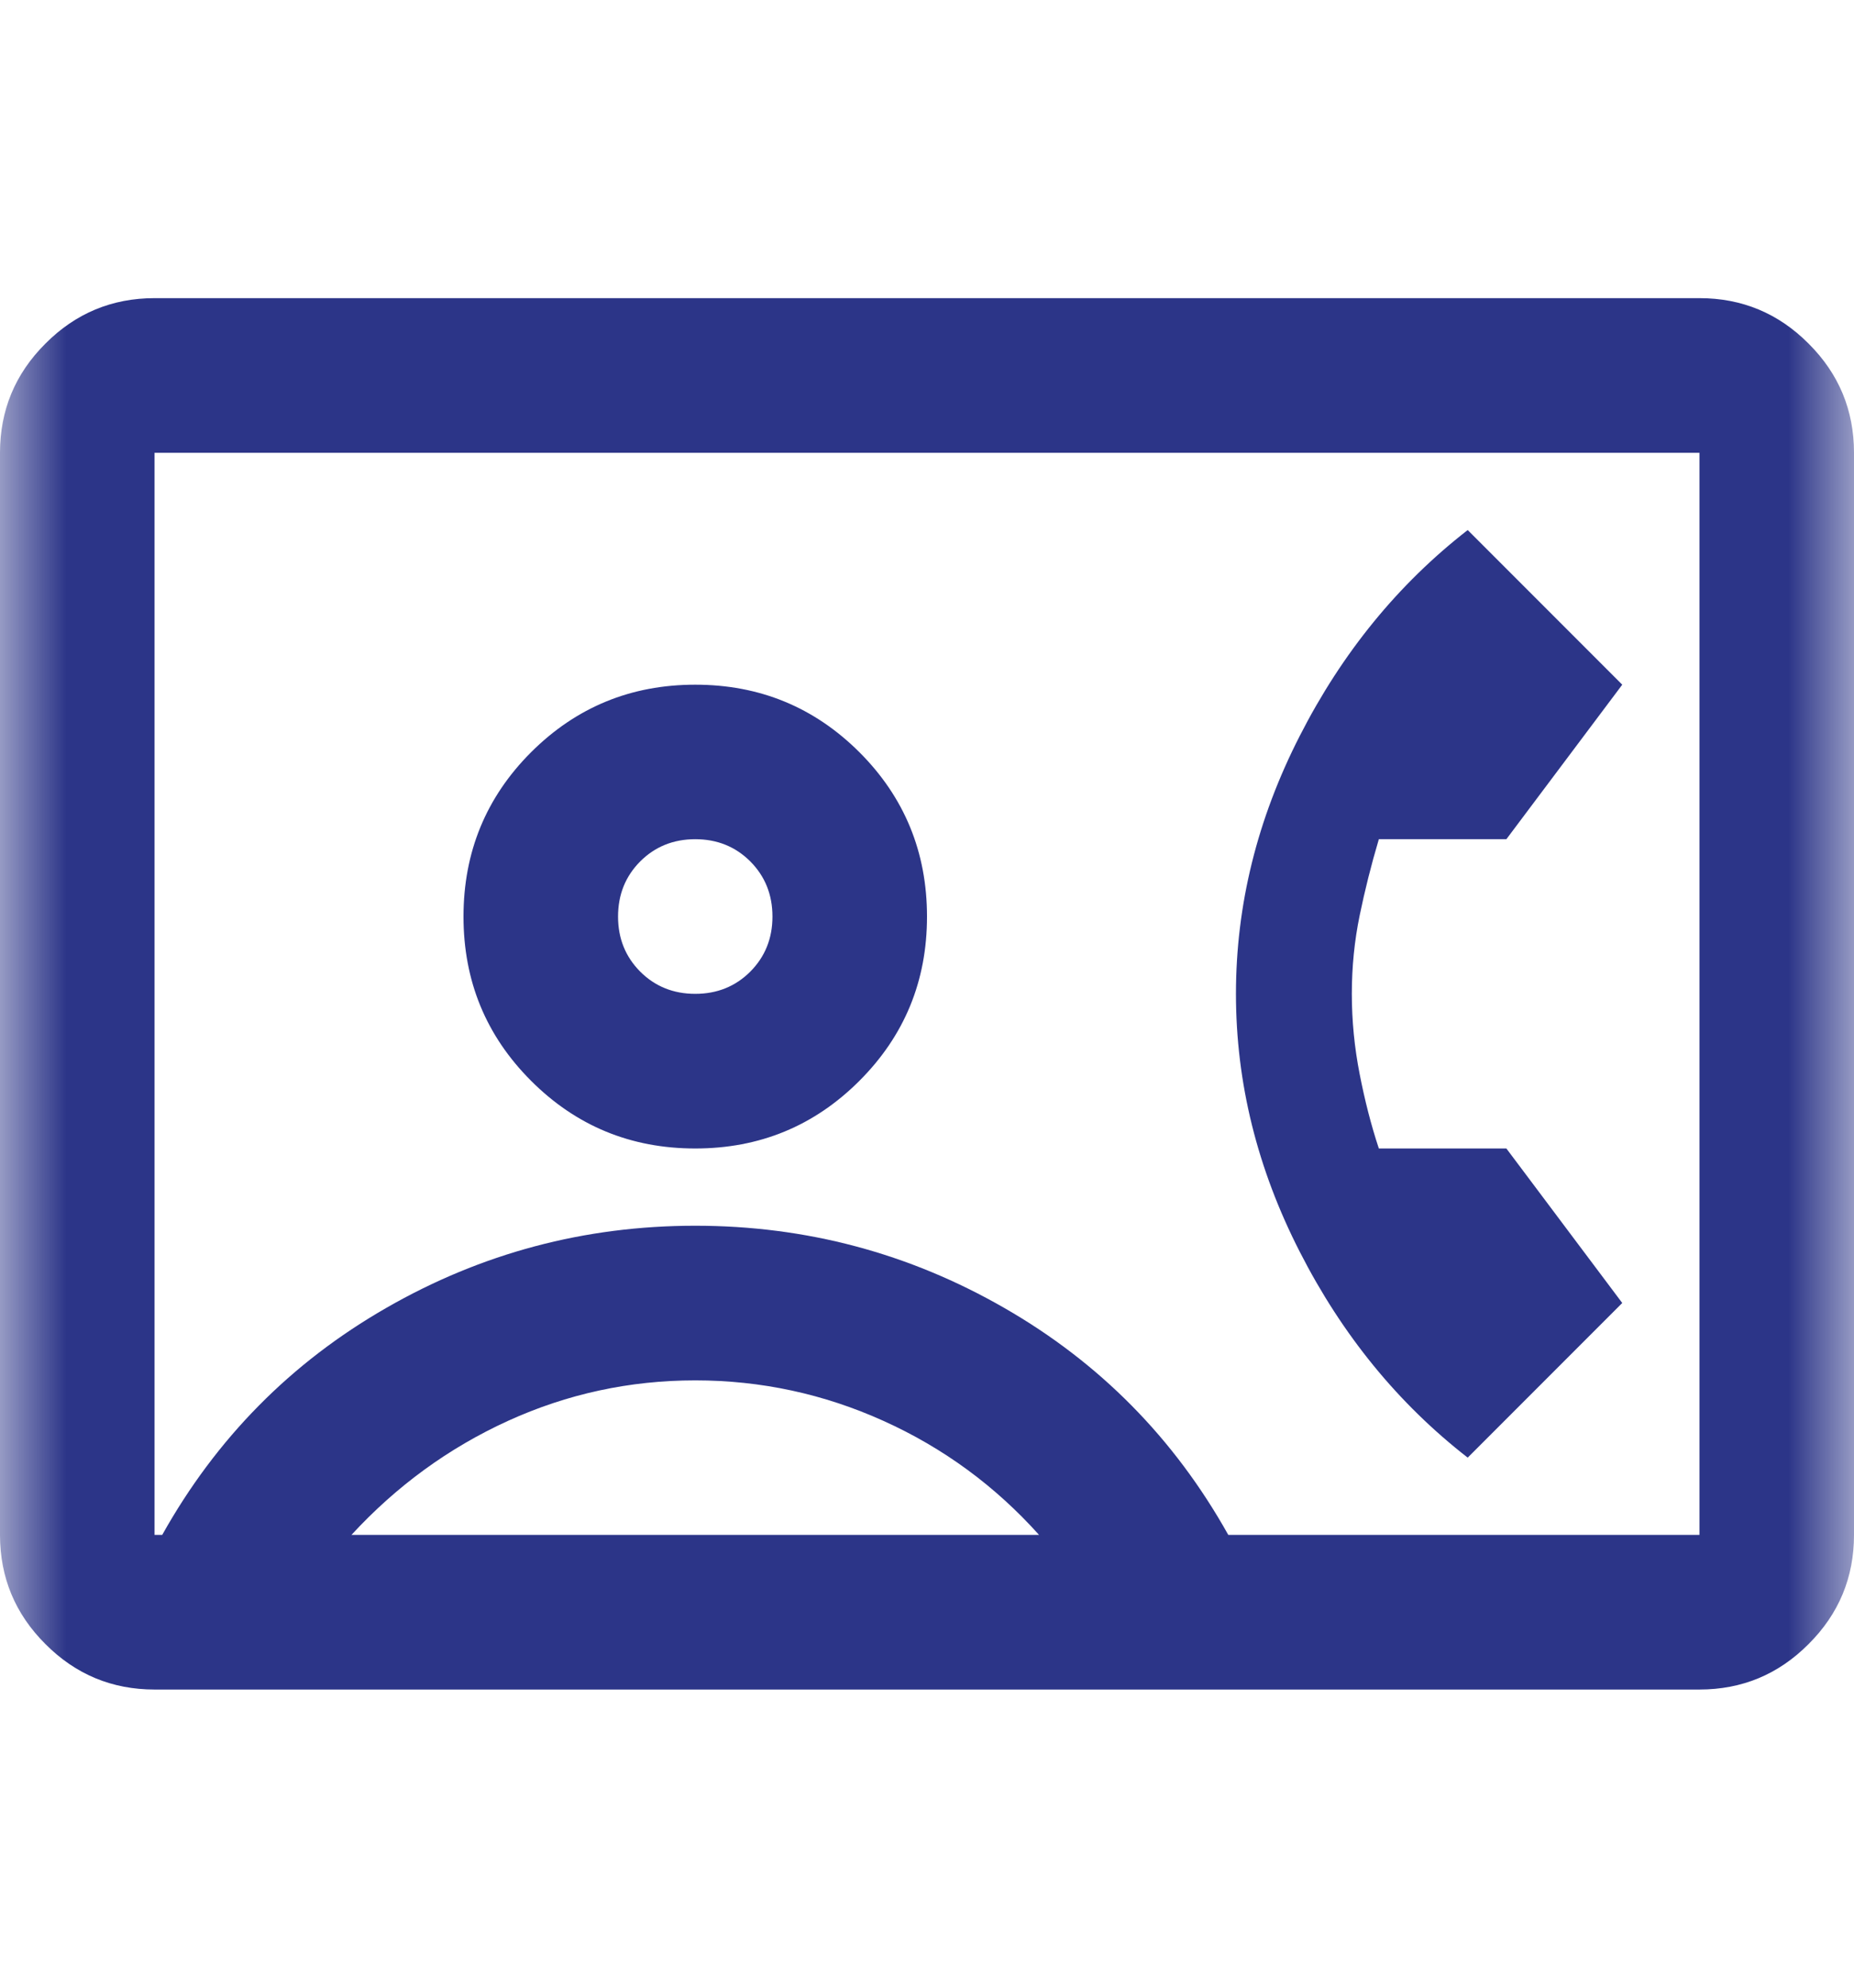 <svg width="14" height="15" viewBox="0 0 14 15" fill="none" xmlns="http://www.w3.org/2000/svg">
<mask id="mask0_2394_12075" style="mask-type:alpha" maskUnits="userSpaceOnUse" x="0" y="0" width="14" height="15">
<rect y="0.5" width="14" height="14" fill="#D9D9D9"/>
</mask>
<g mask="url(#mask0_2394_12075)">
<path d="M1.167 12.75C0.846 12.75 0.571 12.636 0.343 12.407C0.114 12.179 0 11.904 0 11.583V3.417C0 3.096 0.114 2.821 0.343 2.593C0.571 2.364 0.846 2.25 1.167 2.25H12.833C13.154 2.25 13.429 2.364 13.657 2.593C13.886 2.821 14 3.096 14 3.417V11.583C14 11.904 13.886 12.179 13.657 12.407C13.429 12.636 13.154 12.75 12.833 12.75H1.167ZM9.275 11.583H12.833V3.417H1.167V11.583H1.225C1.633 10.854 2.197 10.283 2.917 9.87C3.636 9.457 4.414 9.25 5.25 9.25C6.086 9.25 6.864 9.457 7.583 9.87C8.303 10.283 8.867 10.854 9.275 11.583ZM5.25 8.667C5.736 8.667 6.149 8.497 6.49 8.156C6.83 7.816 7 7.403 7 6.917C7 6.431 6.83 6.017 6.49 5.677C6.149 5.337 5.736 5.167 5.25 5.167C4.764 5.167 4.351 5.337 4.01 5.677C3.67 6.017 3.5 6.431 3.5 6.917C3.5 7.403 3.67 7.816 4.01 8.156C4.351 8.497 4.764 8.667 5.25 8.667ZM11.083 11L12.25 9.833L11.375 8.667H10.412C10.354 8.492 10.306 8.305 10.267 8.105C10.228 7.906 10.208 7.704 10.208 7.5C10.208 7.296 10.228 7.099 10.267 6.909C10.306 6.72 10.354 6.528 10.412 6.333H11.375L12.25 5.167L11.083 4C10.558 4.408 10.135 4.926 9.815 5.553C9.494 6.18 9.333 6.829 9.333 7.5C9.333 8.171 9.494 8.82 9.815 9.447C10.135 10.074 10.558 10.592 11.083 11ZM2.654 11.583H7.846C7.515 11.214 7.124 10.927 6.672 10.723C6.22 10.519 5.746 10.417 5.25 10.417C4.754 10.417 4.283 10.519 3.835 10.723C3.388 10.927 2.994 11.214 2.654 11.583ZM5.25 7.5C5.085 7.5 4.946 7.444 4.834 7.332C4.723 7.22 4.667 7.082 4.667 6.917C4.667 6.751 4.723 6.613 4.834 6.501C4.946 6.389 5.085 6.333 5.25 6.333C5.415 6.333 5.554 6.389 5.666 6.501C5.777 6.613 5.833 6.751 5.833 6.917C5.833 7.082 5.777 7.22 5.666 7.332C5.554 7.444 5.415 7.5 5.25 7.5Z" fill="#2C3588"/>
</g>
</svg>
